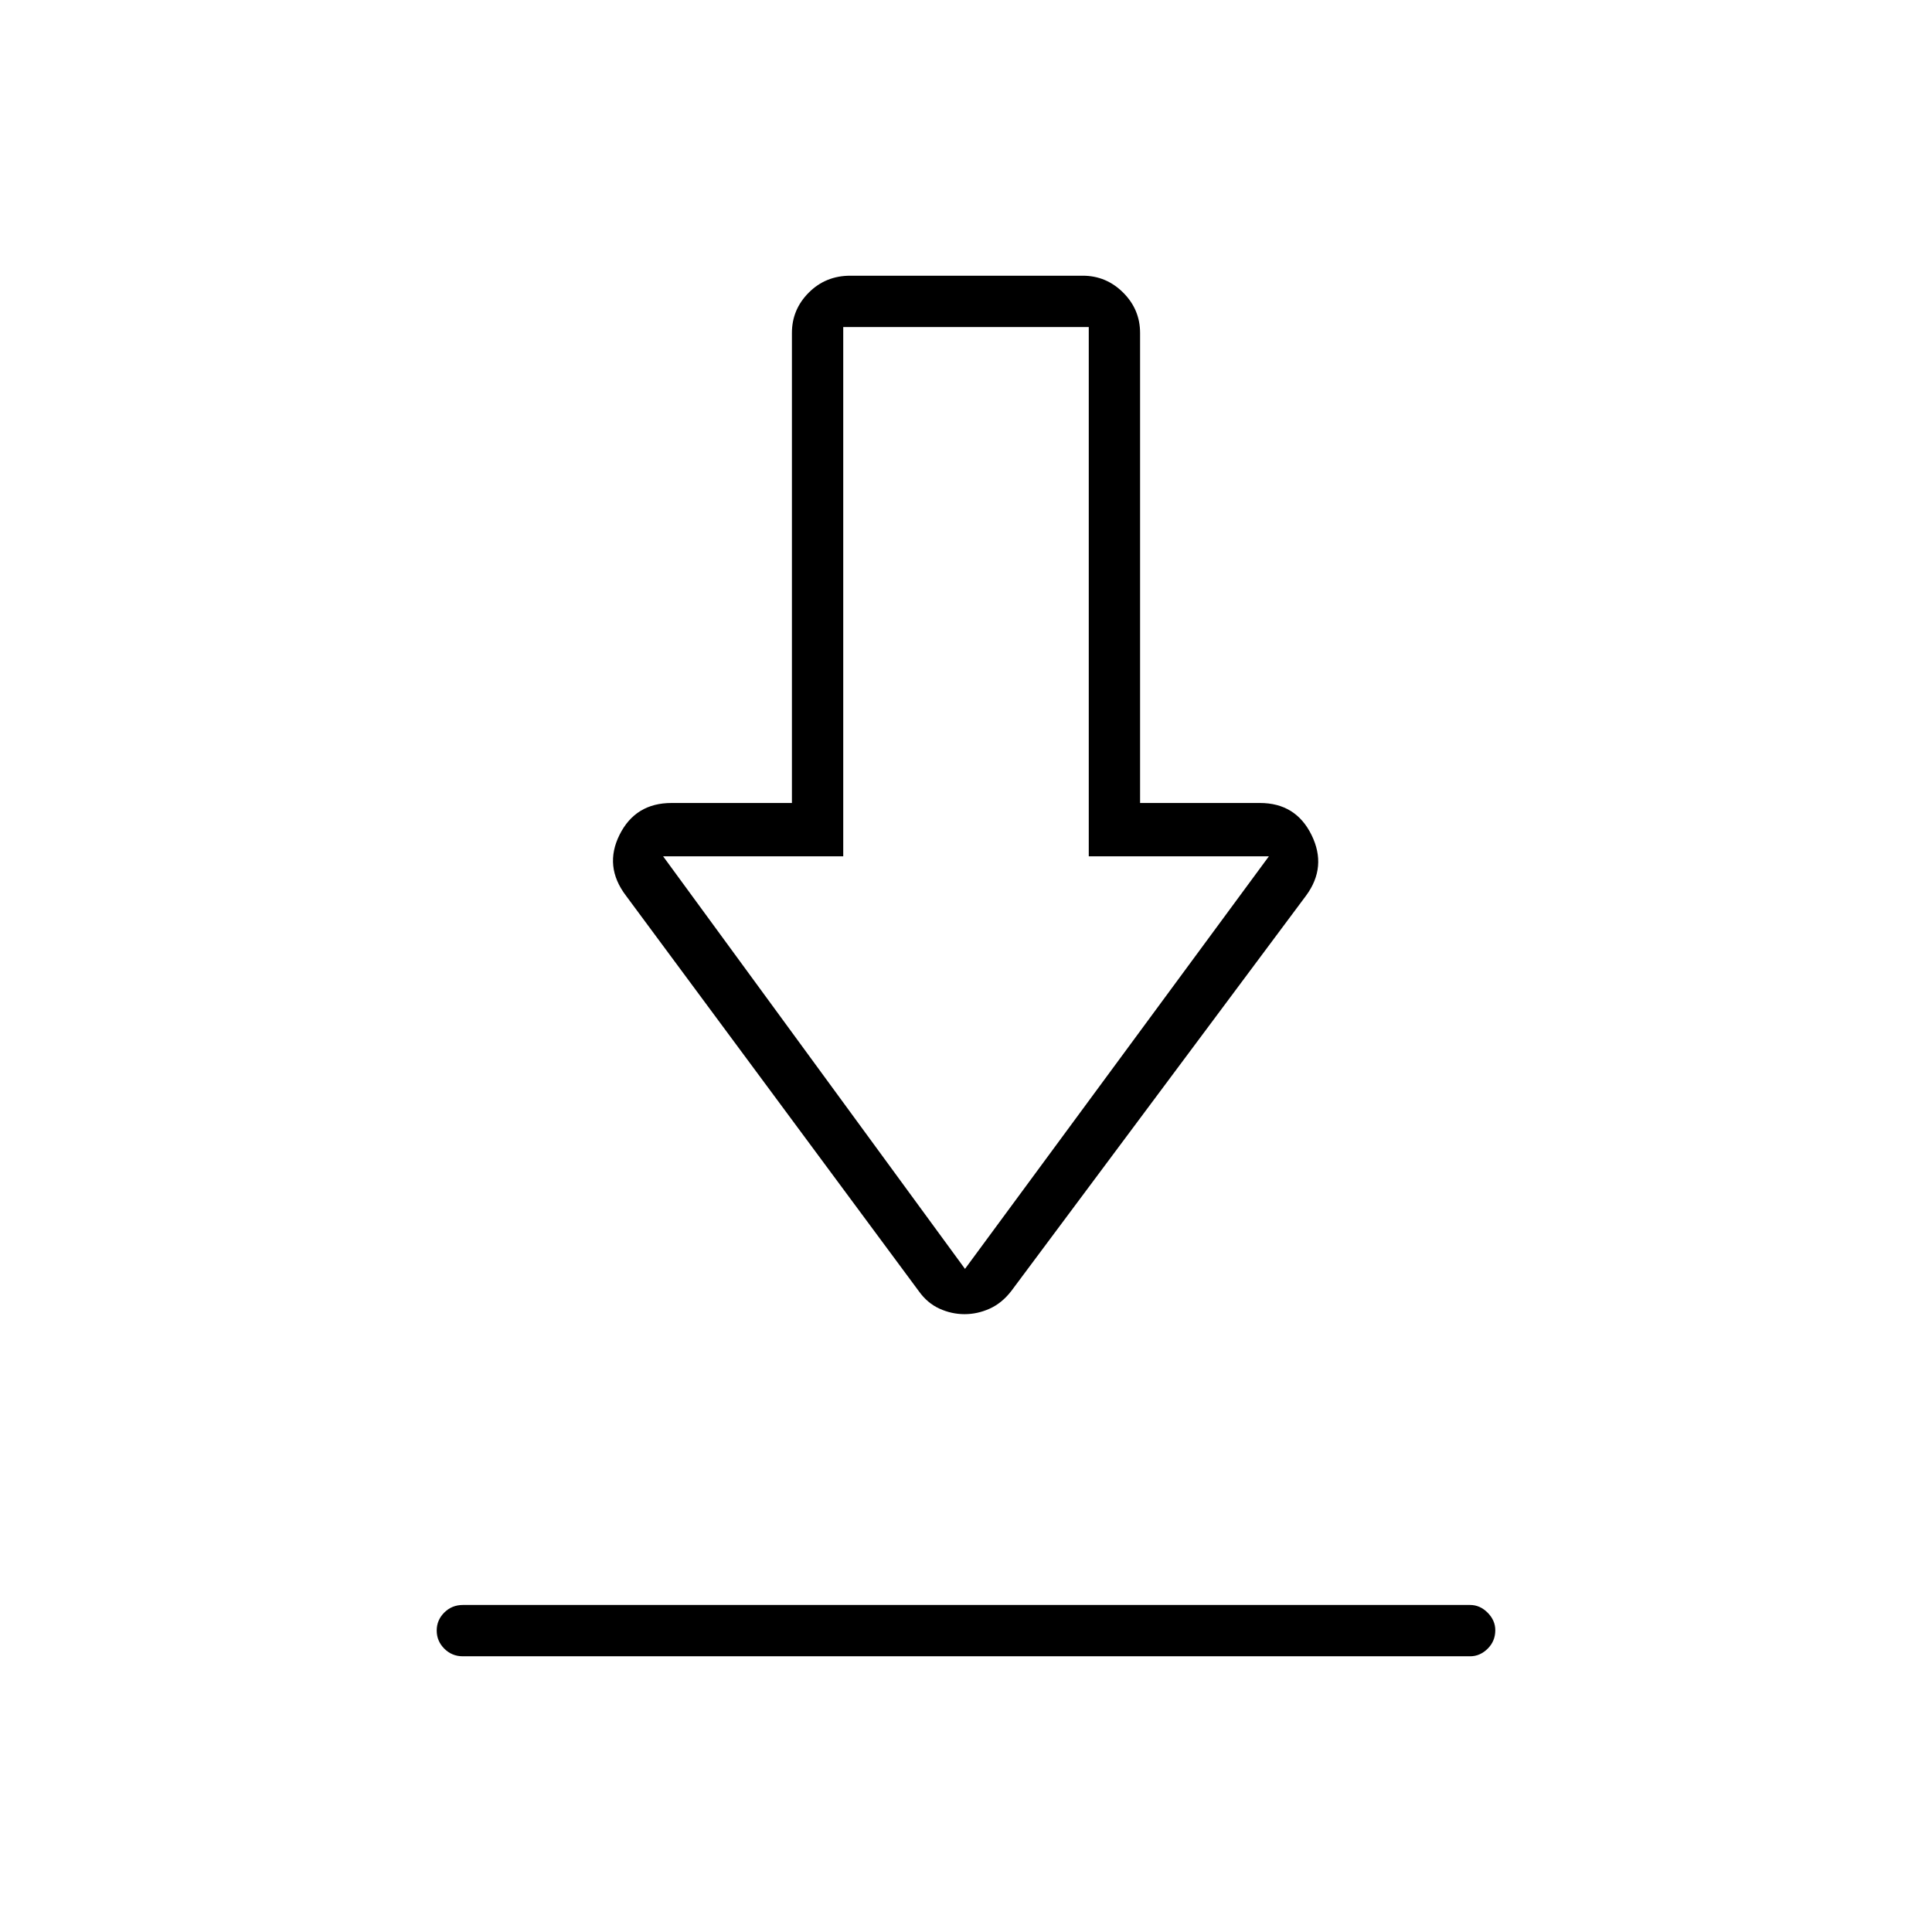 <svg xmlns="http://www.w3.org/2000/svg" height="24" viewBox="0 -960 960 960" width="24"><path d="M230-137q-5.45 0-9.23-3.79-3.77-3.78-3.77-9 0-5.21 3.77-8.96 3.78-3.75 9.23-3.75h500.5q4.88 0 8.69 3.82 3.81 3.83 3.81 8.72 0 5.46-3.81 9.21-3.81 3.75-8.69 3.75H230Zm249.28-170q-6.44 0-12.48-2.75t-10.3-8.75L311-515q-11-14.5-3.12-30.25 7.89-15.75 25.8-15.75h59.82v-233.57q0-11.65 8.38-20.04 8.37-8.39 20.62-8.39H538q11.67 0 20.09 8.39 8.41 8.39 8.41 20.04V-561h59.54q17.82 0 25.64 15.87Q659.5-529.27 649-515L502.5-318.5q-4.63 6-10.71 8.75-6.08 2.75-12.51 2.75Zm.22-22.5 151-205H541v-263H419v263h-89.5l150 205Zm1-205Z"/></svg>